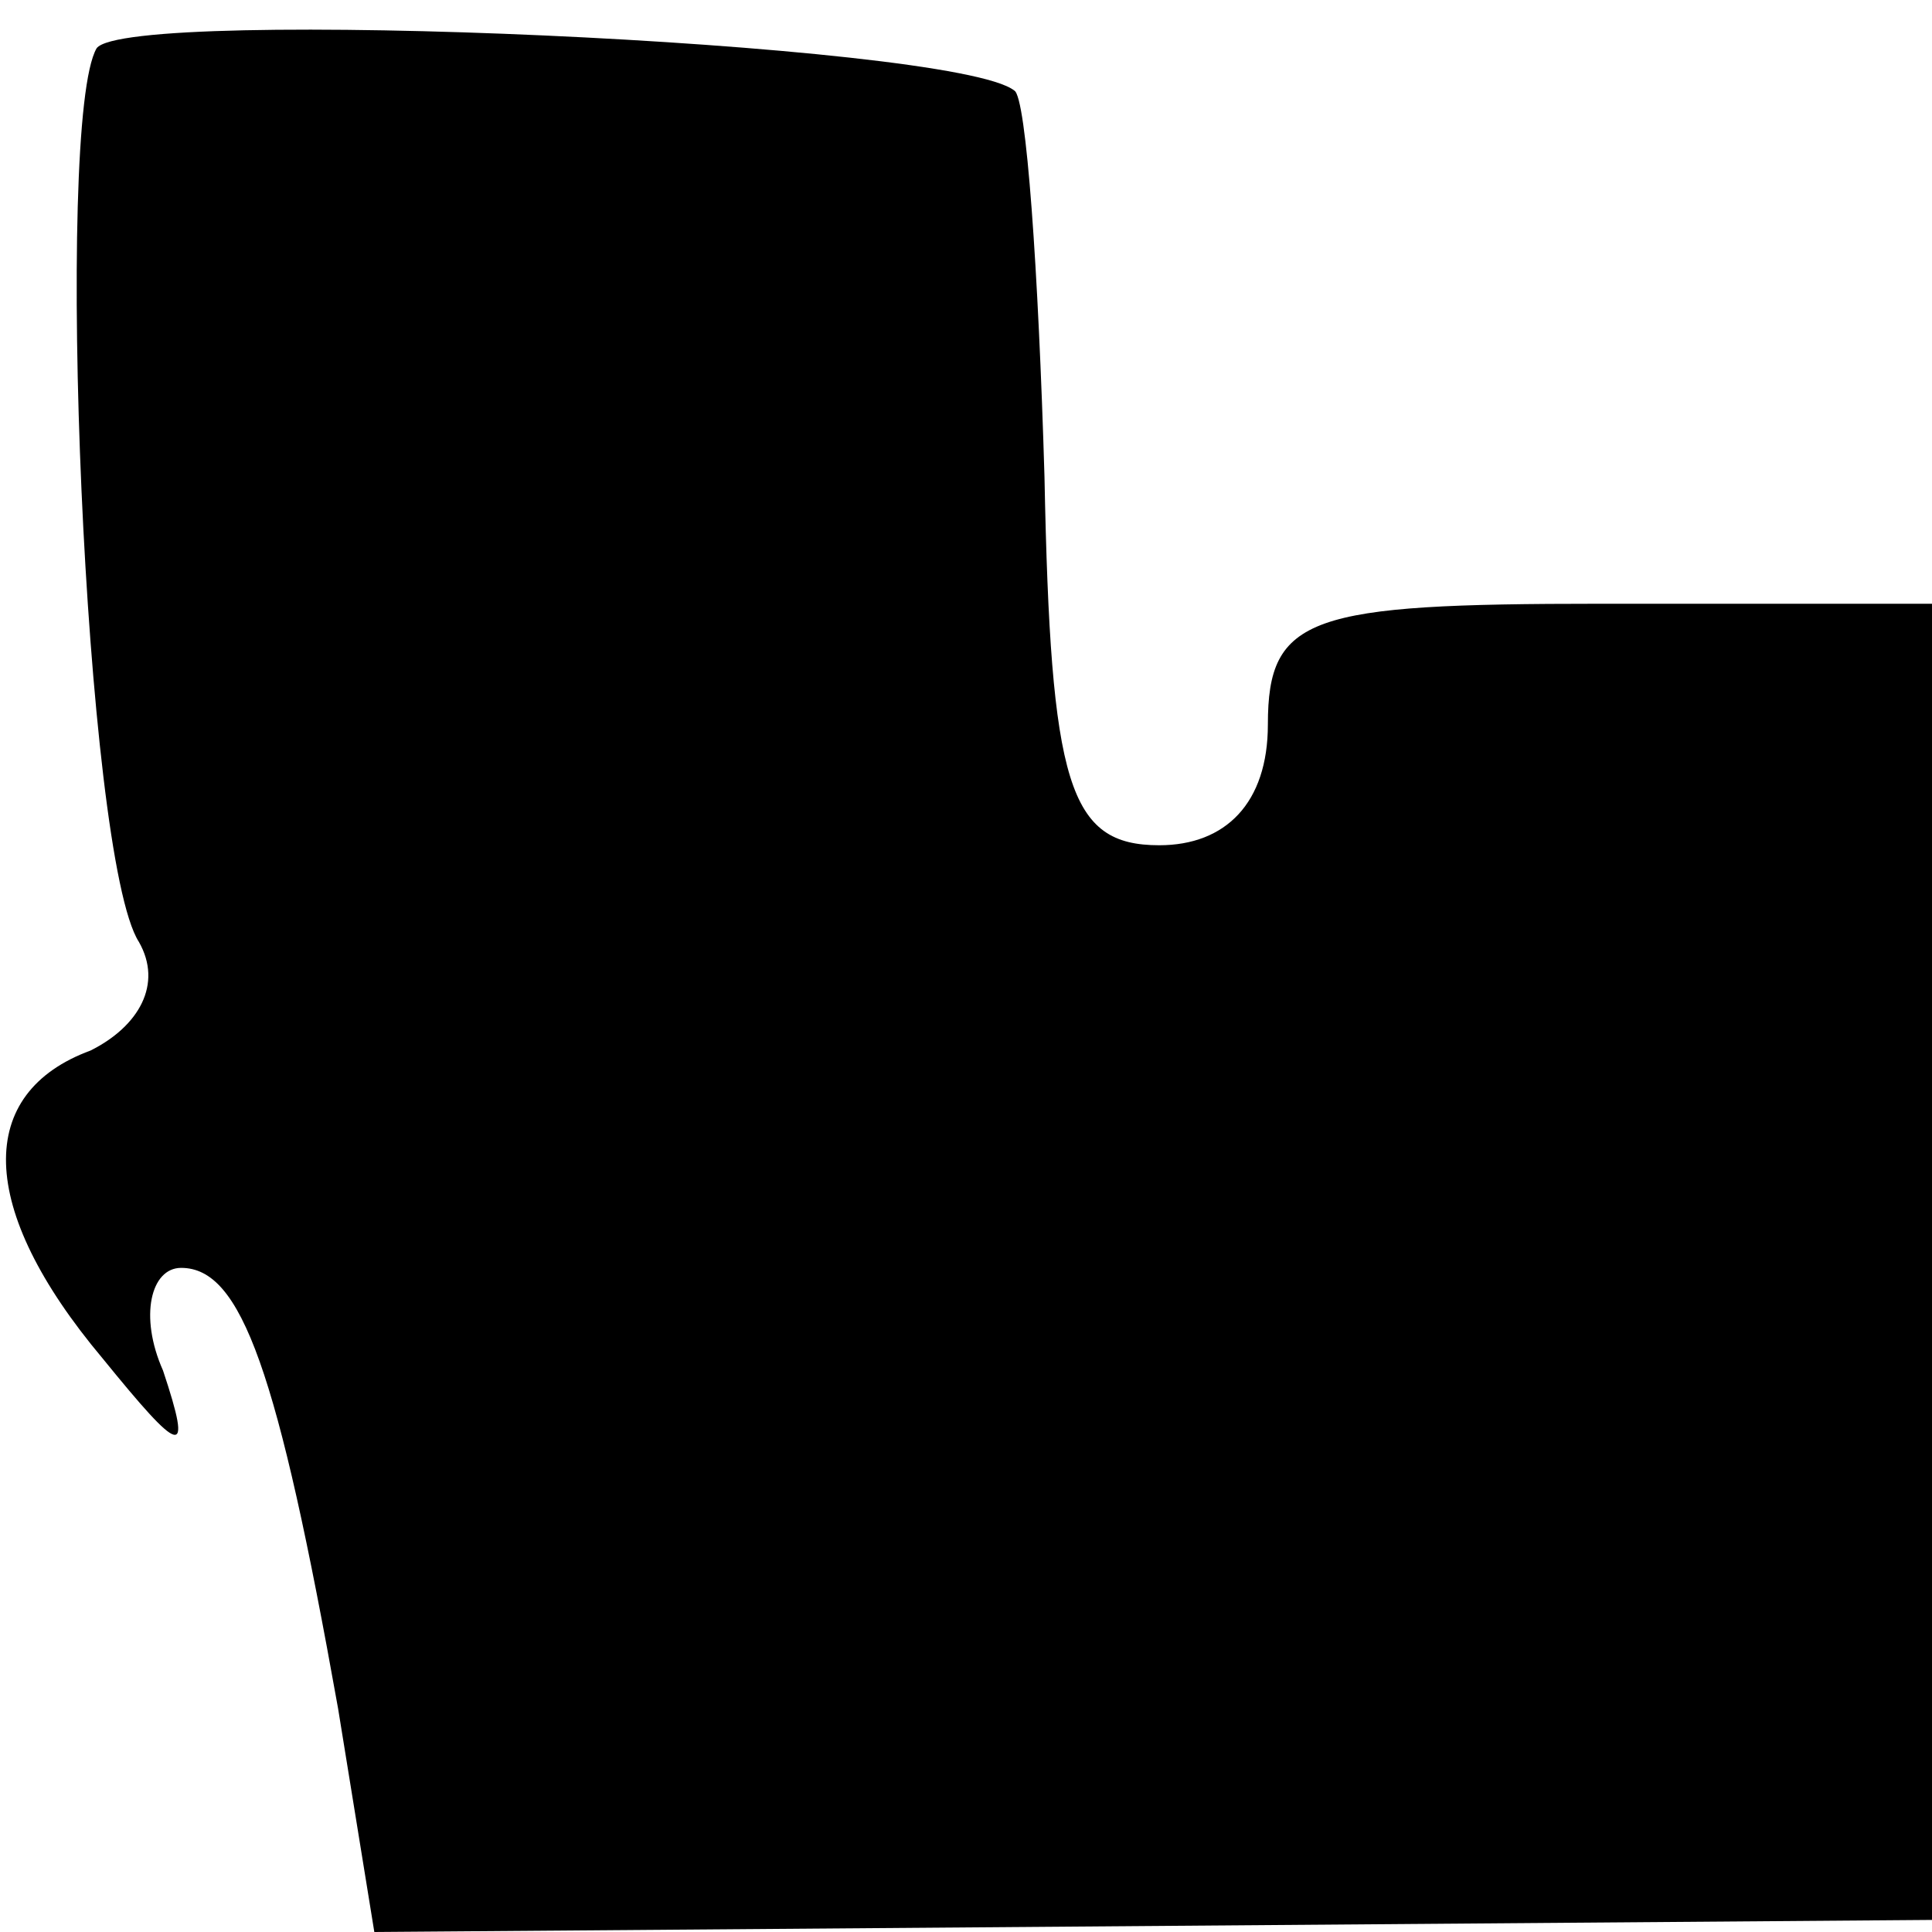 <?xml version="1.0" standalone="no"?>
<!DOCTYPE svg PUBLIC "-//W3C//DTD SVG 20010904//EN"
 "http://www.w3.org/TR/2001/REC-SVG-20010904/DTD/svg10.dtd">
<svg version="1.0" xmlns="http://www.w3.org/2000/svg"
 width="32pt" height="32pt" viewBox="0 0 32 32"
 preserveAspectRatio="xMidYMid meet">
<g transform="translate(0,32) scale(0.1,-0.1)"
fill="#000000" stroke="none">
<path fill="#000000" stroke="none" d="M16 312 c-7 -12 -2 -134 7 -148 4 -7 0
-14 -8 -18 -19 -7 -19 -26 2 -51 13 -16 15 -17 10 -2 -4 9 -2 17 3 17 10 0 16
-17 26 -73 l6 -37 129 1 129 1 0 109 0 109 -55 0 c-48 0 -55 -2 -55 -20 0 -13
-7 -20 -18 -20 -15 0 -18 10 -19 61 -1 34 -3 63 -5 64 -10 8 -147 14 -152 7z"/>
</g>
</svg>
